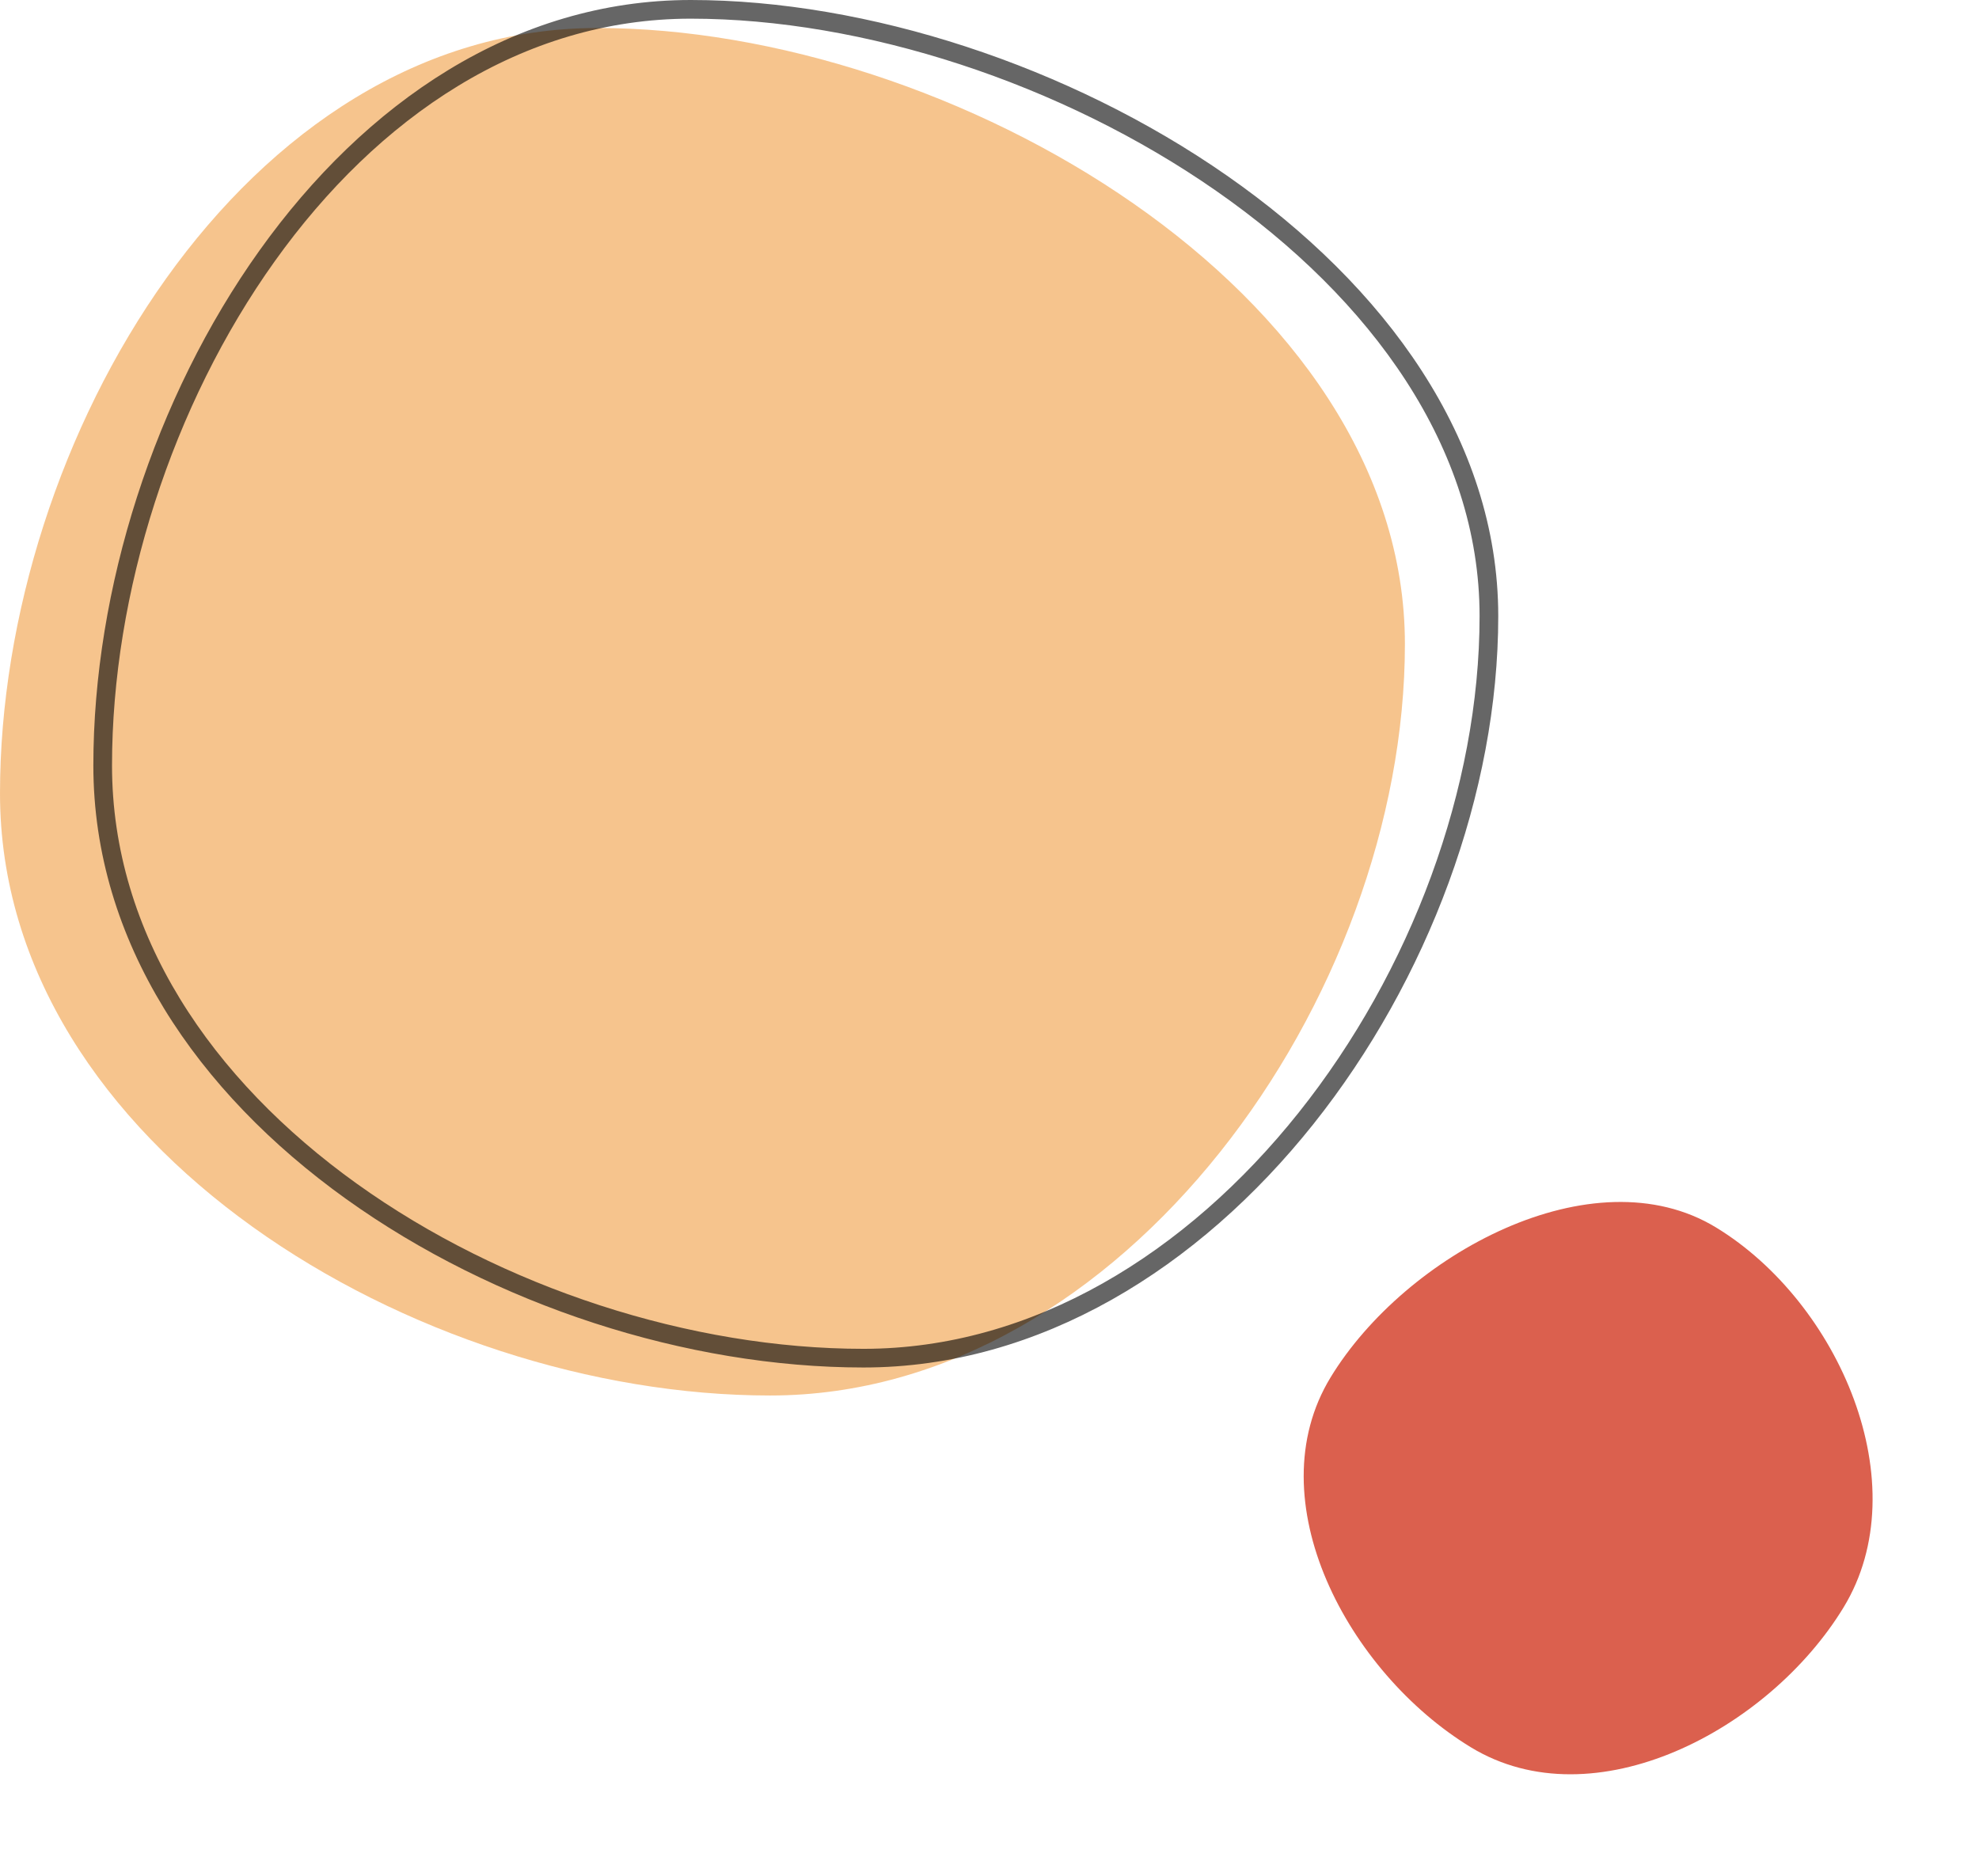 <svg width="212" height="201" viewBox="0 0 212 201" fill="none" xmlns="http://www.w3.org/2000/svg">
<path d="M183.831 131.499C197.011 139.523 205.495 159.056 197.492 172.201C189.489 185.347 170.749 195.212 157.568 187.187C144.388 179.163 134.536 160.702 142.539 147.557C150.542 134.411 170.651 123.475 183.831 131.499Z" fill="#DB604E"/>
<path d="M150.5 69C150.5 106.832 120.332 149.5 82.5 149.5C44.669 149.5 0 122.832 0 85C0 47.169 26.169 3 64 3C101.832 3 150.5 31.169 150.5 69Z" fill="#EF8B1D" fill-opacity="0.5"/>
<path d="M159.5 66C159.5 84.668 152.048 104.577 139.905 119.814C127.76 135.051 111.023 145.5 92.5 145.5C73.798 145.5 53.376 138.901 37.646 127.624C21.915 116.346 11 100.49 11 82C11 63.294 17.476 42.997 28.627 27.395C39.777 11.793 55.507 1 74 1C92.695 1 114.123 7.97 130.865 19.634C147.618 31.305 159.5 47.539 159.5 66Z" stroke="black" stroke-opacity="0.6" stroke-width="2"/>
</svg>
